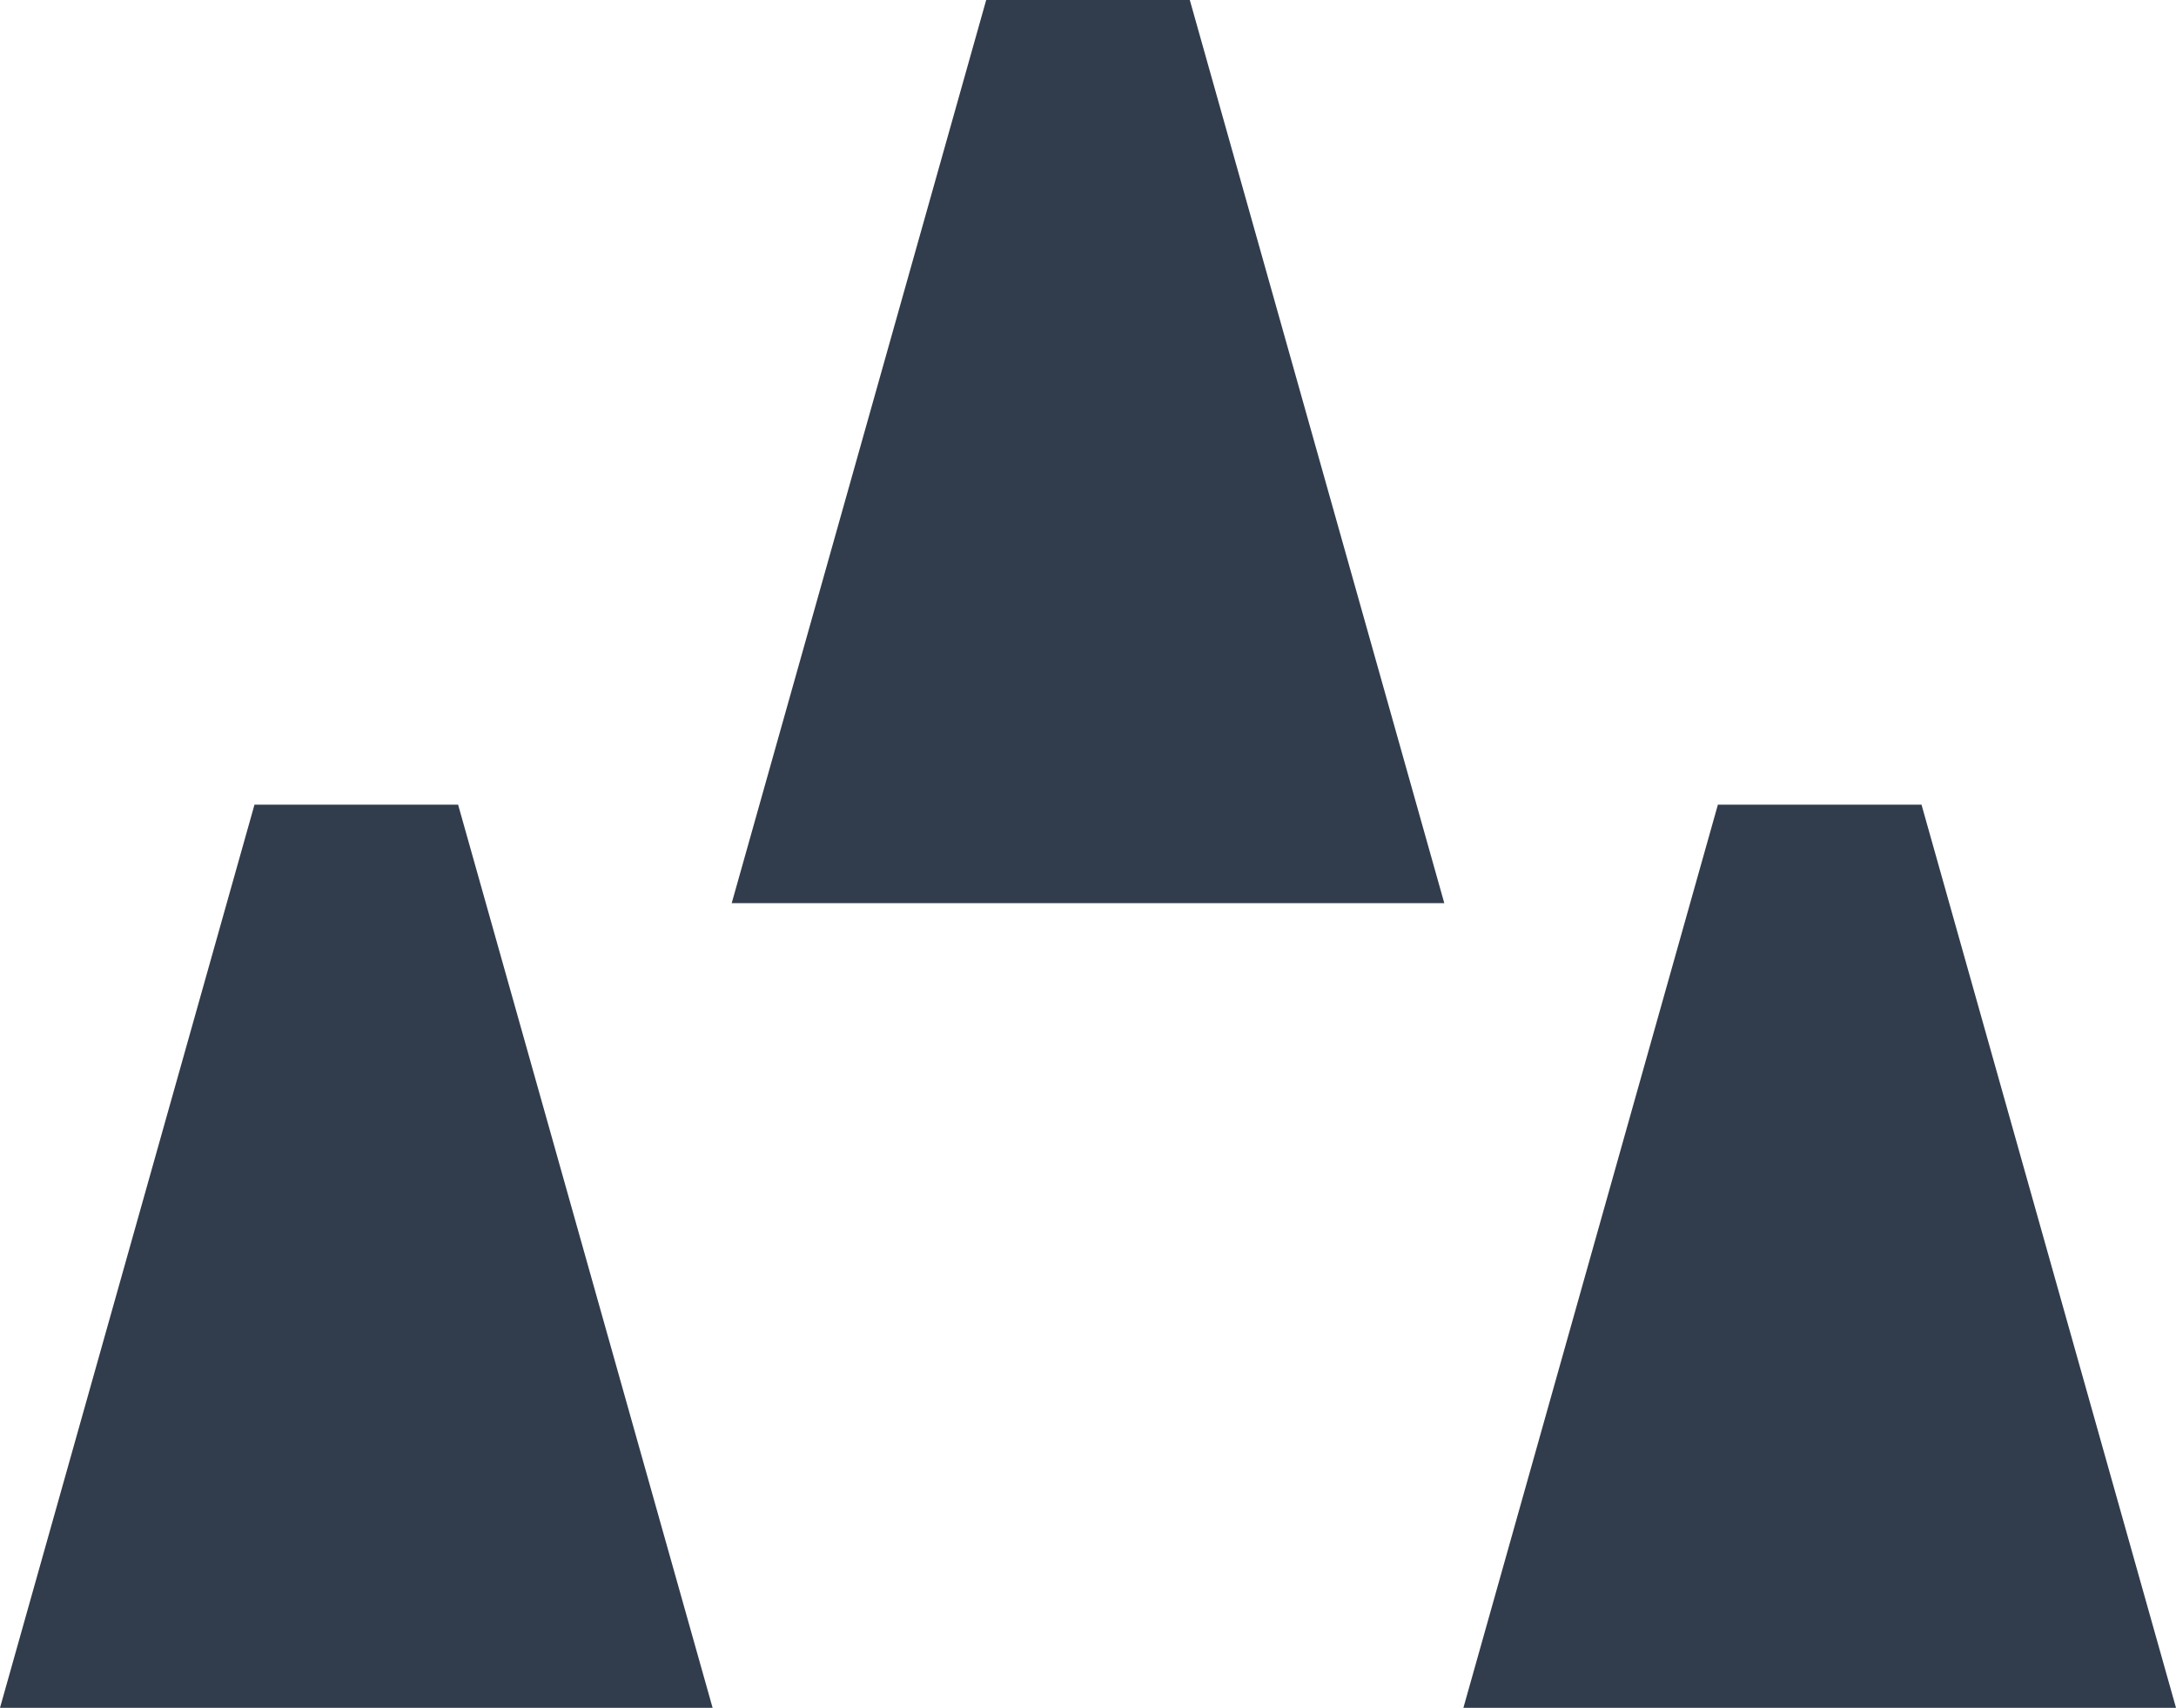 <svg xmlns="http://www.w3.org/2000/svg" viewBox="0 0 132.1 103.65"><defs><style>.cls-1{fill:#313c4c;}</style></defs><g id="Layer_2" data-name="Layer 2"><g id="Layer_1-2" data-name="Layer 1"><polygon class="cls-1" points="87.68 54.82 44.42 54.82 59.87 0 72.23 0 87.68 54.82"/><polygon class="cls-1" points="43.26 103.66 0 103.66 15.45 48.84 27.81 48.84 43.26 103.66"/><polygon class="cls-1" points="132.1 103.66 88.84 103.66 104.29 48.84 116.65 48.84 132.1 103.66"/></g></g></svg>